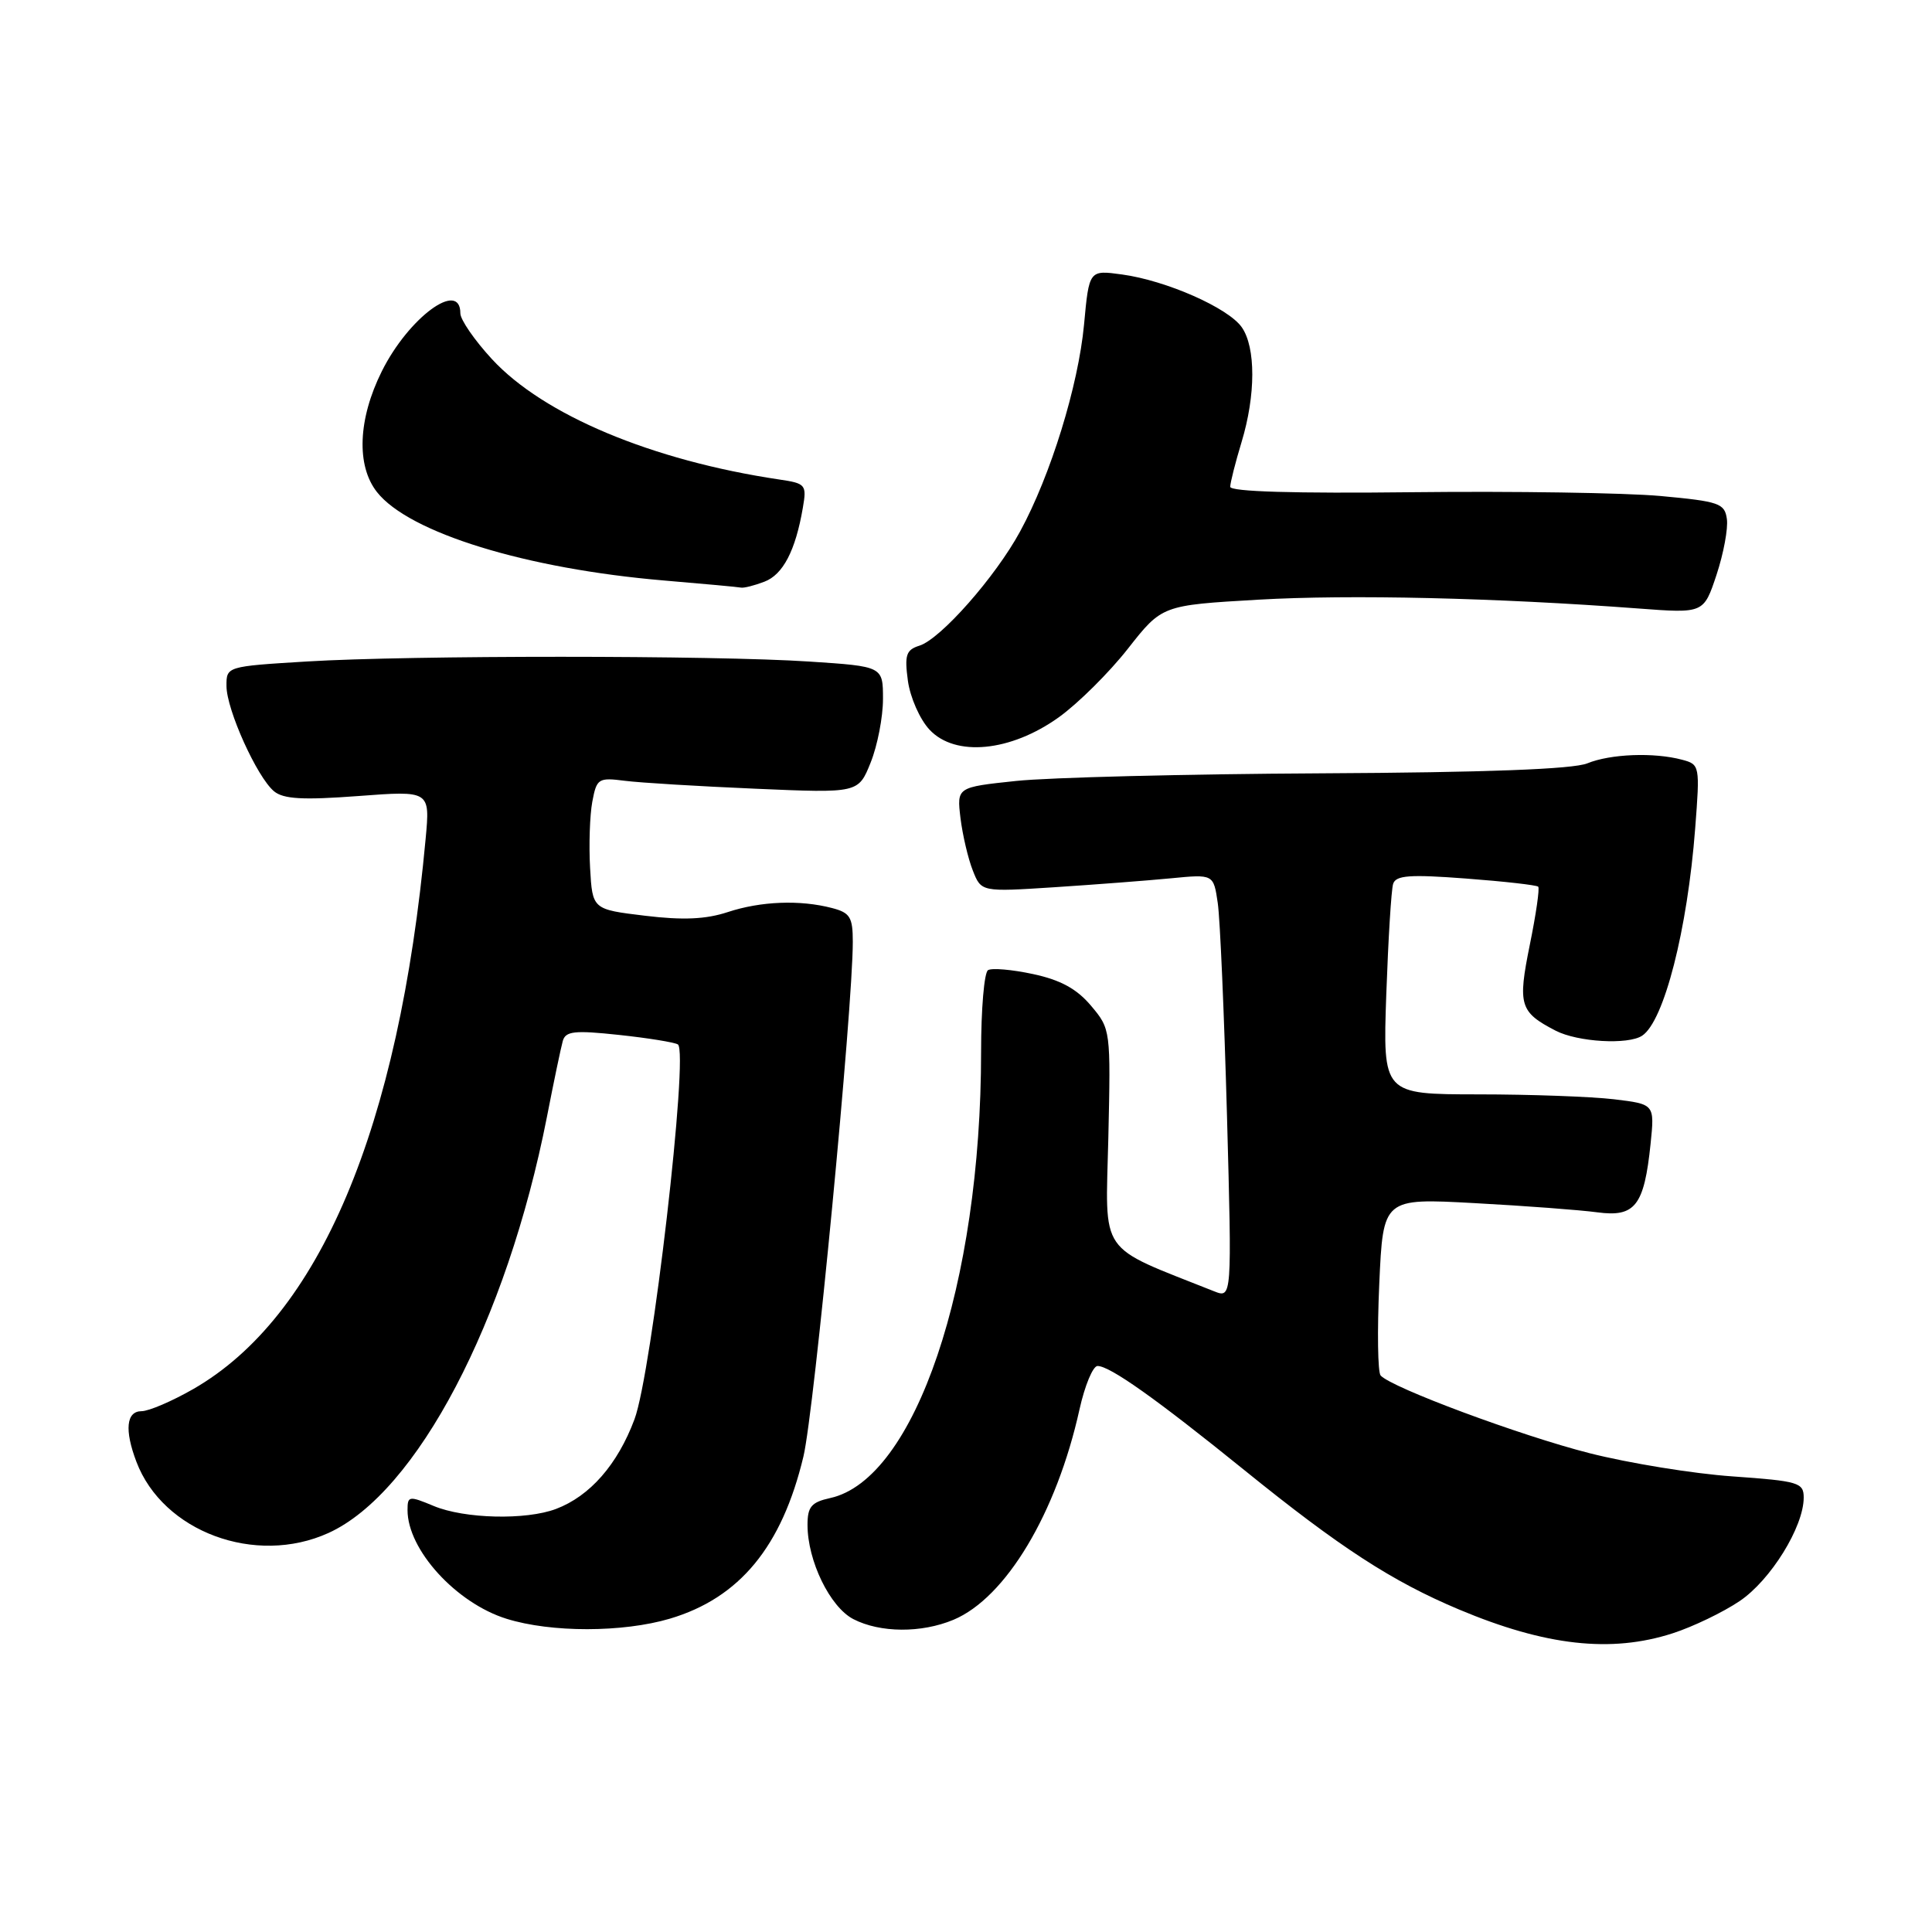 <?xml version="1.0" encoding="UTF-8" standalone="no"?>
<!DOCTYPE svg PUBLIC "-//W3C//DTD SVG 1.1//EN" "http://www.w3.org/Graphics/SVG/1.1/DTD/svg11.dtd" >
<svg xmlns="http://www.w3.org/2000/svg" xmlns:xlink="http://www.w3.org/1999/xlink" version="1.1" viewBox="0 0 256 256">
 <g >
 <path fill="currentColor"
d=" M 221.64 216.42 C 224.31 215.56 228.30 213.64 230.50 212.16 C 234.62 209.39 239.00 202.31 239.00 198.44 C 239.00 196.45 238.33 196.25 229.57 195.63 C 224.38 195.27 215.84 193.88 210.60 192.55 C 201.51 190.24 184.39 183.88 182.94 182.26 C 182.56 181.84 182.48 176.38 182.76 170.13 C 183.27 158.76 183.27 158.76 195.38 159.42 C 202.05 159.78 209.37 160.33 211.66 160.64 C 216.66 161.31 217.86 159.77 218.71 151.57 C 219.25 146.31 219.25 146.31 213.87 145.66 C 210.92 145.31 202.81 145.01 195.87 145.01 C 183.23 145.00 183.23 145.00 183.69 131.75 C 183.95 124.46 184.35 117.87 184.60 117.11 C 184.96 115.98 186.82 115.85 194.24 116.41 C 199.30 116.79 203.61 117.28 203.82 117.49 C 204.03 117.70 203.53 121.16 202.71 125.18 C 201.09 133.18 201.36 134.10 206.13 136.57 C 209.06 138.08 215.75 138.47 217.60 137.23 C 220.50 135.30 223.59 123.20 224.62 109.77 C 225.26 101.45 225.23 101.29 222.89 100.67 C 219.16 99.67 213.40 99.89 210.32 101.15 C 208.43 101.92 196.82 102.36 175.00 102.47 C 157.12 102.56 138.96 103.02 134.64 103.48 C 126.78 104.31 126.78 104.31 127.27 108.41 C 127.55 110.66 128.28 113.78 128.90 115.34 C 130.02 118.19 130.02 118.19 139.76 117.56 C 145.12 117.21 152.04 116.68 155.15 116.38 C 160.80 115.83 160.80 115.83 161.36 119.66 C 161.67 121.77 162.21 134.42 162.58 147.77 C 163.24 172.04 163.24 172.04 160.87 171.10 C 145.33 164.91 146.49 166.59 146.86 150.78 C 147.18 136.48 147.17 136.35 144.57 133.27 C 142.69 131.03 140.53 129.85 136.89 129.07 C 134.11 128.47 131.42 128.24 130.92 128.55 C 130.41 128.86 130.00 133.72 130.00 139.34 C 130.00 170.17 121.26 196.03 110.00 198.50 C 107.51 199.05 107.00 199.65 107.00 202.06 C 107.00 206.82 109.98 212.94 113.07 214.54 C 116.62 216.37 122.08 216.41 126.34 214.63 C 133.27 211.73 139.99 200.53 143.04 186.75 C 143.74 183.59 144.82 181.00 145.43 181.00 C 147.07 181.00 153.24 185.38 164.86 194.78 C 177.55 205.05 184.44 209.53 193.31 213.26 C 204.79 218.09 213.48 219.06 221.64 216.42 Z  M 88.77 214.48 C 98.01 211.73 103.61 204.93 106.46 192.99 C 107.88 187.06 113.00 133.64 113.00 124.80 C 113.00 121.54 112.64 120.94 110.25 120.32 C 106.01 119.21 100.81 119.41 96.42 120.86 C 93.53 121.81 90.51 121.95 85.47 121.34 C 78.50 120.50 78.50 120.50 78.19 115.00 C 78.02 111.97 78.15 108.04 78.48 106.25 C 79.06 103.15 79.28 103.01 82.80 103.46 C 84.83 103.72 92.63 104.19 100.12 104.51 C 113.74 105.10 113.74 105.10 115.37 101.03 C 116.27 98.79 117.00 95.01 117.00 92.63 C 117.00 88.30 117.00 88.30 107.25 87.66 C 94.60 86.82 54.32 86.82 40.66 87.65 C 30.01 88.30 30.00 88.31 30.01 90.90 C 30.02 94.05 34.06 102.98 36.31 104.85 C 37.56 105.88 40.11 106.03 47.46 105.48 C 56.99 104.76 56.99 104.76 56.40 111.13 C 52.85 149.54 42.32 174.47 25.60 184.06 C 22.79 185.67 19.71 186.99 18.75 186.99 C 16.73 187.00 16.48 189.49 18.07 193.68 C 21.58 202.97 33.85 207.52 43.52 203.13 C 55.23 197.81 67.15 175.10 72.47 148.00 C 73.38 143.32 74.33 138.80 74.57 137.94 C 74.94 136.63 76.11 136.50 82.00 137.13 C 85.85 137.54 89.36 138.11 89.82 138.39 C 91.30 139.30 86.37 181.94 84.07 188.07 C 81.83 194.06 78.17 198.24 73.68 199.94 C 69.69 201.45 61.54 201.25 57.47 199.55 C 54.18 198.18 54.00 198.21 54.00 200.10 C 54.00 205.35 60.44 212.42 67.13 214.50 C 73.03 216.34 82.52 216.33 88.77 214.48 Z  M 140.30 95.04 C 142.85 93.21 146.97 89.12 149.45 85.96 C 153.97 80.20 153.97 80.20 166.74 79.46 C 178.86 78.76 198.20 79.21 217.12 80.63 C 225.75 81.28 225.75 81.28 227.45 76.16 C 228.38 73.35 229.00 70.02 228.82 68.77 C 228.53 66.69 227.81 66.44 220.00 65.72 C 215.32 65.30 200.59 65.07 187.25 65.22 C 171.56 65.40 163.00 65.15 163.01 64.50 C 163.02 63.95 163.69 61.29 164.51 58.59 C 166.40 52.36 166.41 46.04 164.54 43.36 C 162.74 40.79 154.53 37.17 148.68 36.37 C 144.31 35.77 144.31 35.77 143.64 43.02 C 142.88 51.11 139.22 62.98 135.17 70.42 C 131.91 76.43 124.65 84.66 121.84 85.55 C 120.06 86.11 119.84 86.79 120.30 90.20 C 120.60 92.40 121.88 95.32 123.17 96.69 C 126.57 100.33 133.91 99.62 140.30 95.04 Z  M 101.28 77.08 C 103.75 76.15 105.41 72.96 106.38 67.29 C 106.91 64.22 106.77 64.05 103.22 63.53 C 86.40 61.02 72.01 54.99 65.18 47.58 C 62.88 45.09 61.00 42.36 61.00 41.52 C 61.00 37.02 54.14 42.07 50.59 49.20 C 47.44 55.52 47.19 61.70 49.95 65.20 C 54.19 70.59 69.69 75.37 88.00 76.92 C 93.22 77.36 97.81 77.78 98.18 77.86 C 98.56 77.94 99.95 77.59 101.28 77.08 Z "/>
</g>
</svg>